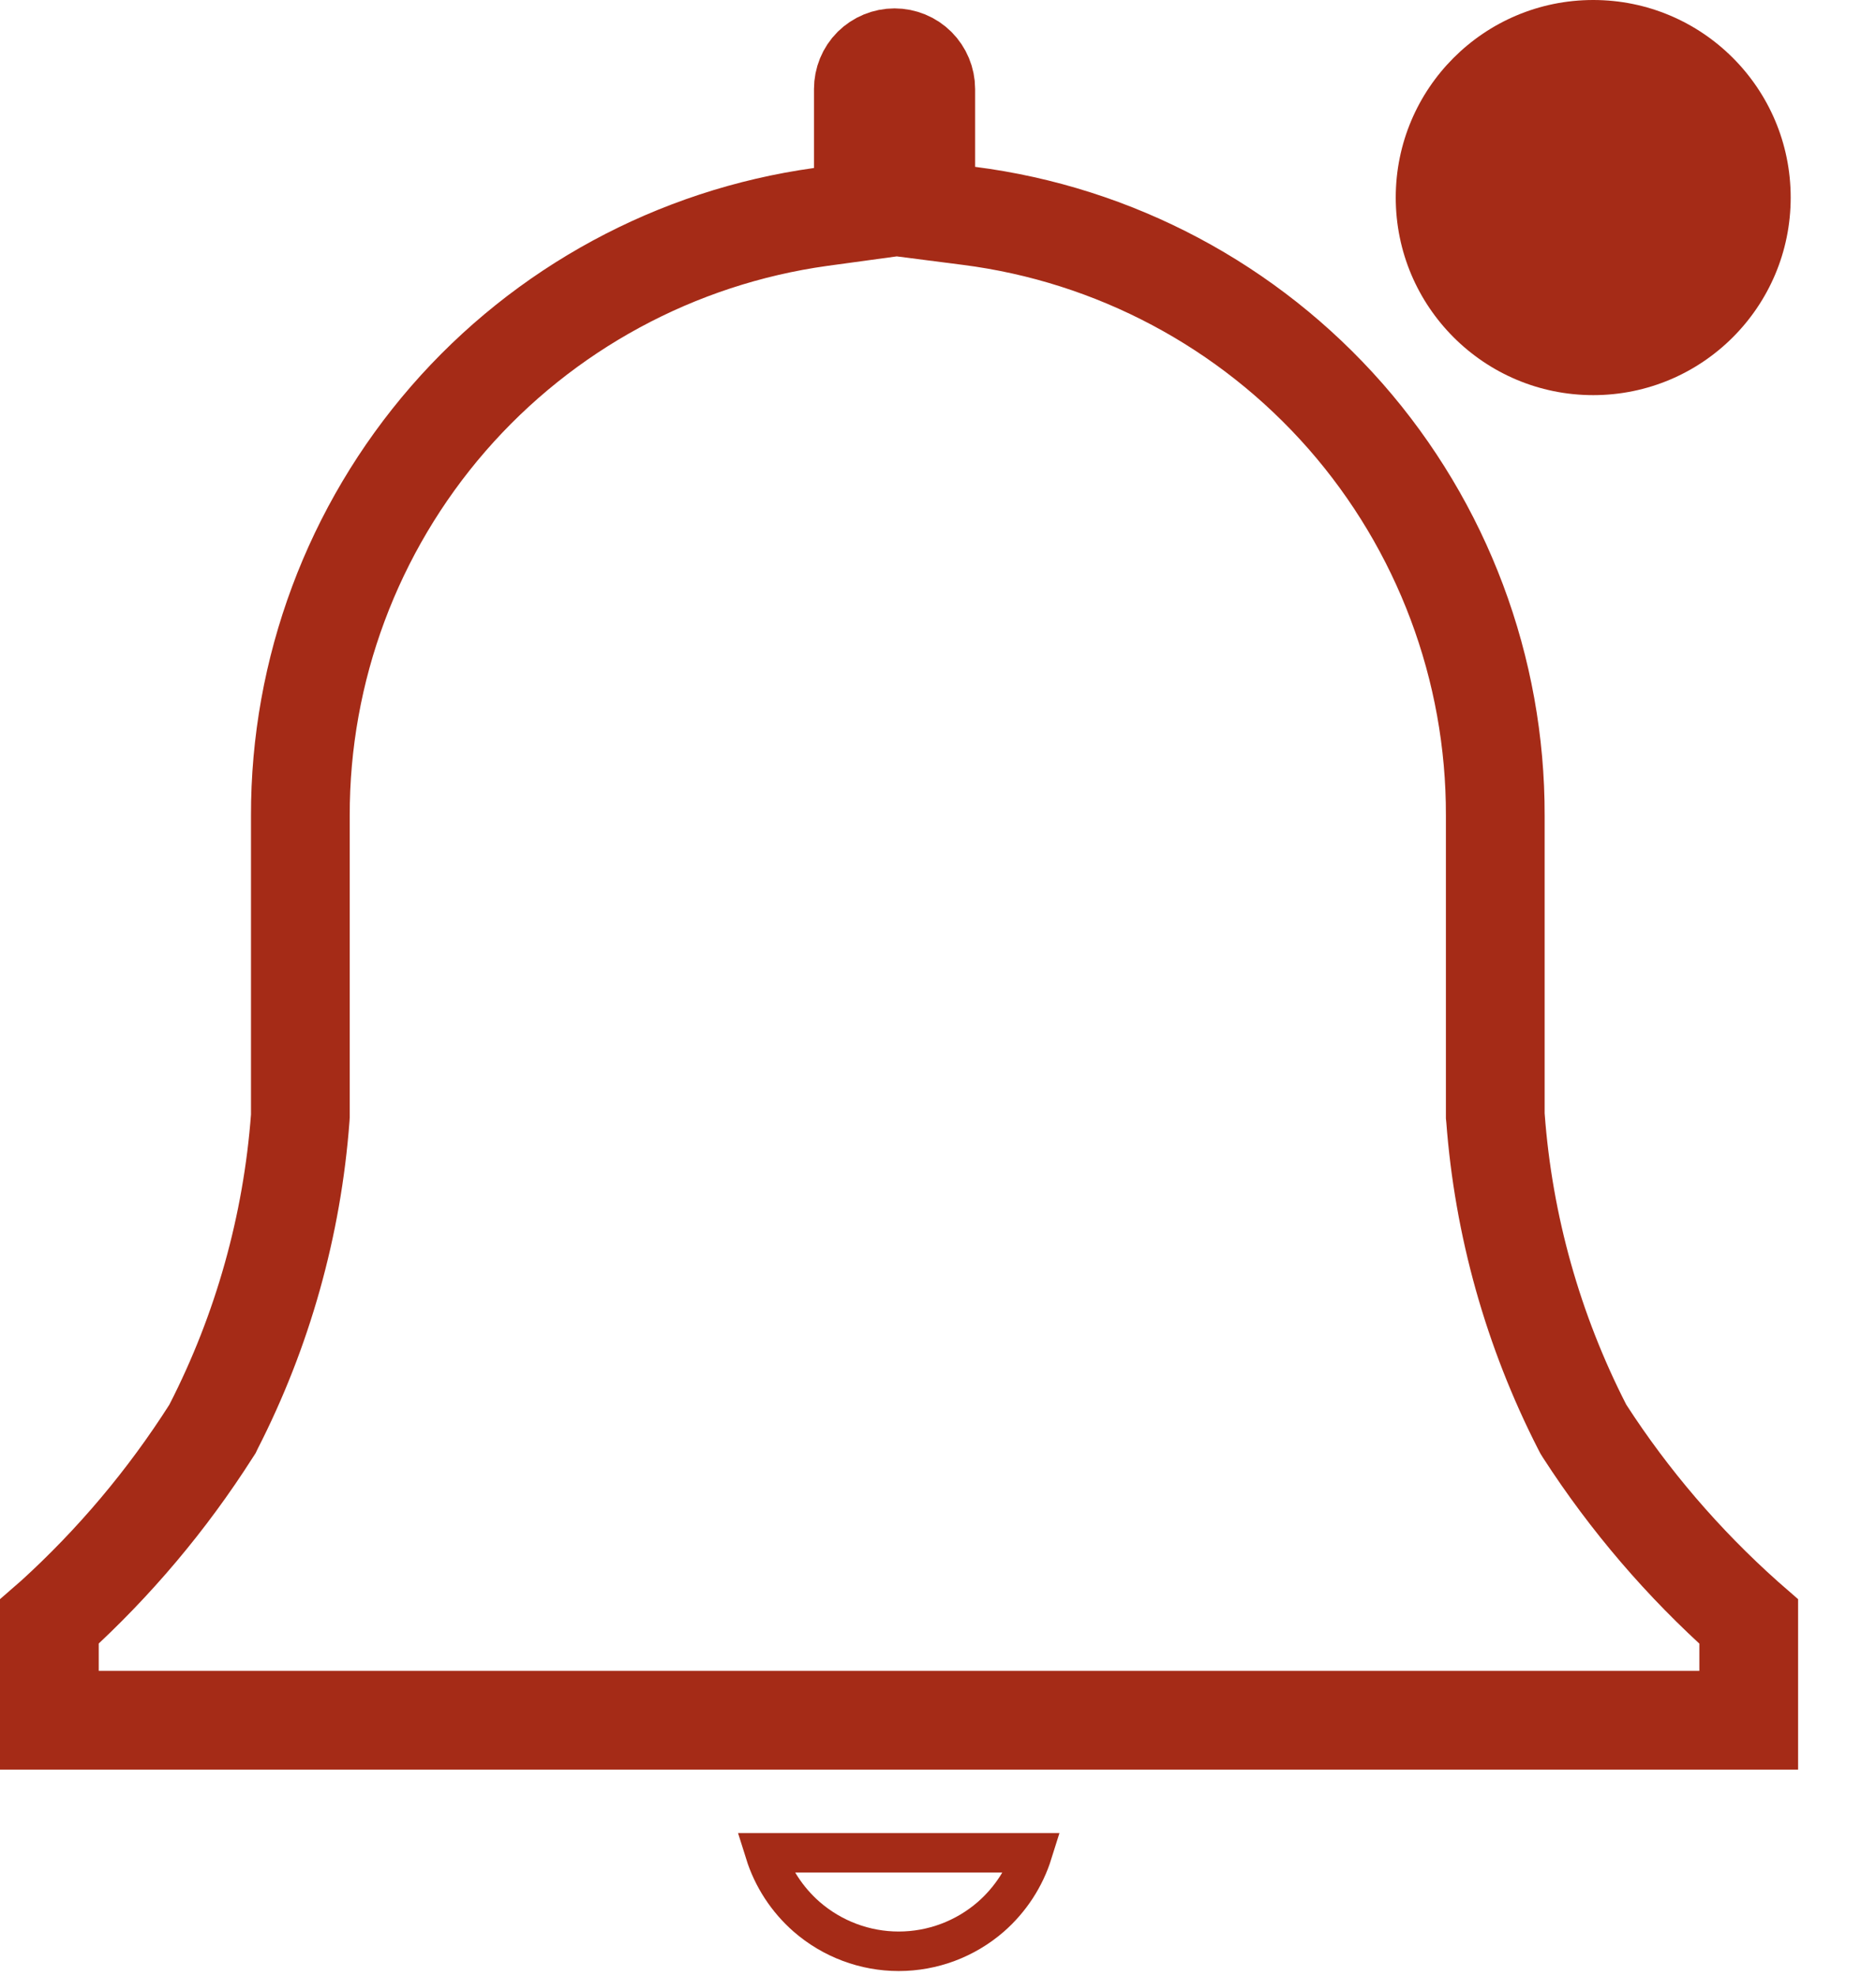 <svg width="19" height="20" viewBox="0 0 19 20" fill="none" xmlns="http://www.w3.org/2000/svg">
<path d="M17.711 16.416V17.414H0.5V16.416L0.539 16.382L0.539 16.382L0.544 16.378C1.157 15.821 1.694 15.184 2.139 14.485L2.152 14.465L2.162 14.444C2.661 13.47 2.959 12.406 3.041 11.315L3.042 11.296V11.277L3.042 8.258L3.042 8.257C3.039 6.781 3.572 5.353 4.541 4.238C5.51 3.124 6.85 2.399 8.312 2.196L8.744 2.137V1.701V0.901C8.744 0.817 8.777 0.736 8.836 0.677C8.896 0.618 8.976 0.585 9.06 0.585C9.143 0.585 9.224 0.618 9.283 0.677C9.342 0.736 9.376 0.817 9.376 0.901V1.689V2.129L9.812 2.185C11.288 2.373 12.645 3.095 13.627 4.213C14.608 5.331 15.148 6.769 15.144 8.257V8.258V11.277V11.296L15.146 11.315C15.227 12.406 15.526 13.47 16.024 14.444L16.036 14.467L16.049 14.488C16.502 15.189 17.048 15.825 17.671 16.381L17.672 16.382L17.711 16.416Z" stroke="#A52B17"/>
<path d="M8.17 19.404C7.971 19.23 7.825 19.005 7.747 18.756H10.458C10.38 19.005 10.234 19.23 10.035 19.404C9.776 19.629 9.445 19.753 9.102 19.753C8.76 19.753 8.429 19.629 8.17 19.404Z" stroke="#A52B17" stroke-width="0.4"/>
<circle cx="16.136" cy="2" r="2" fill="#A52B17"/>
</svg>
